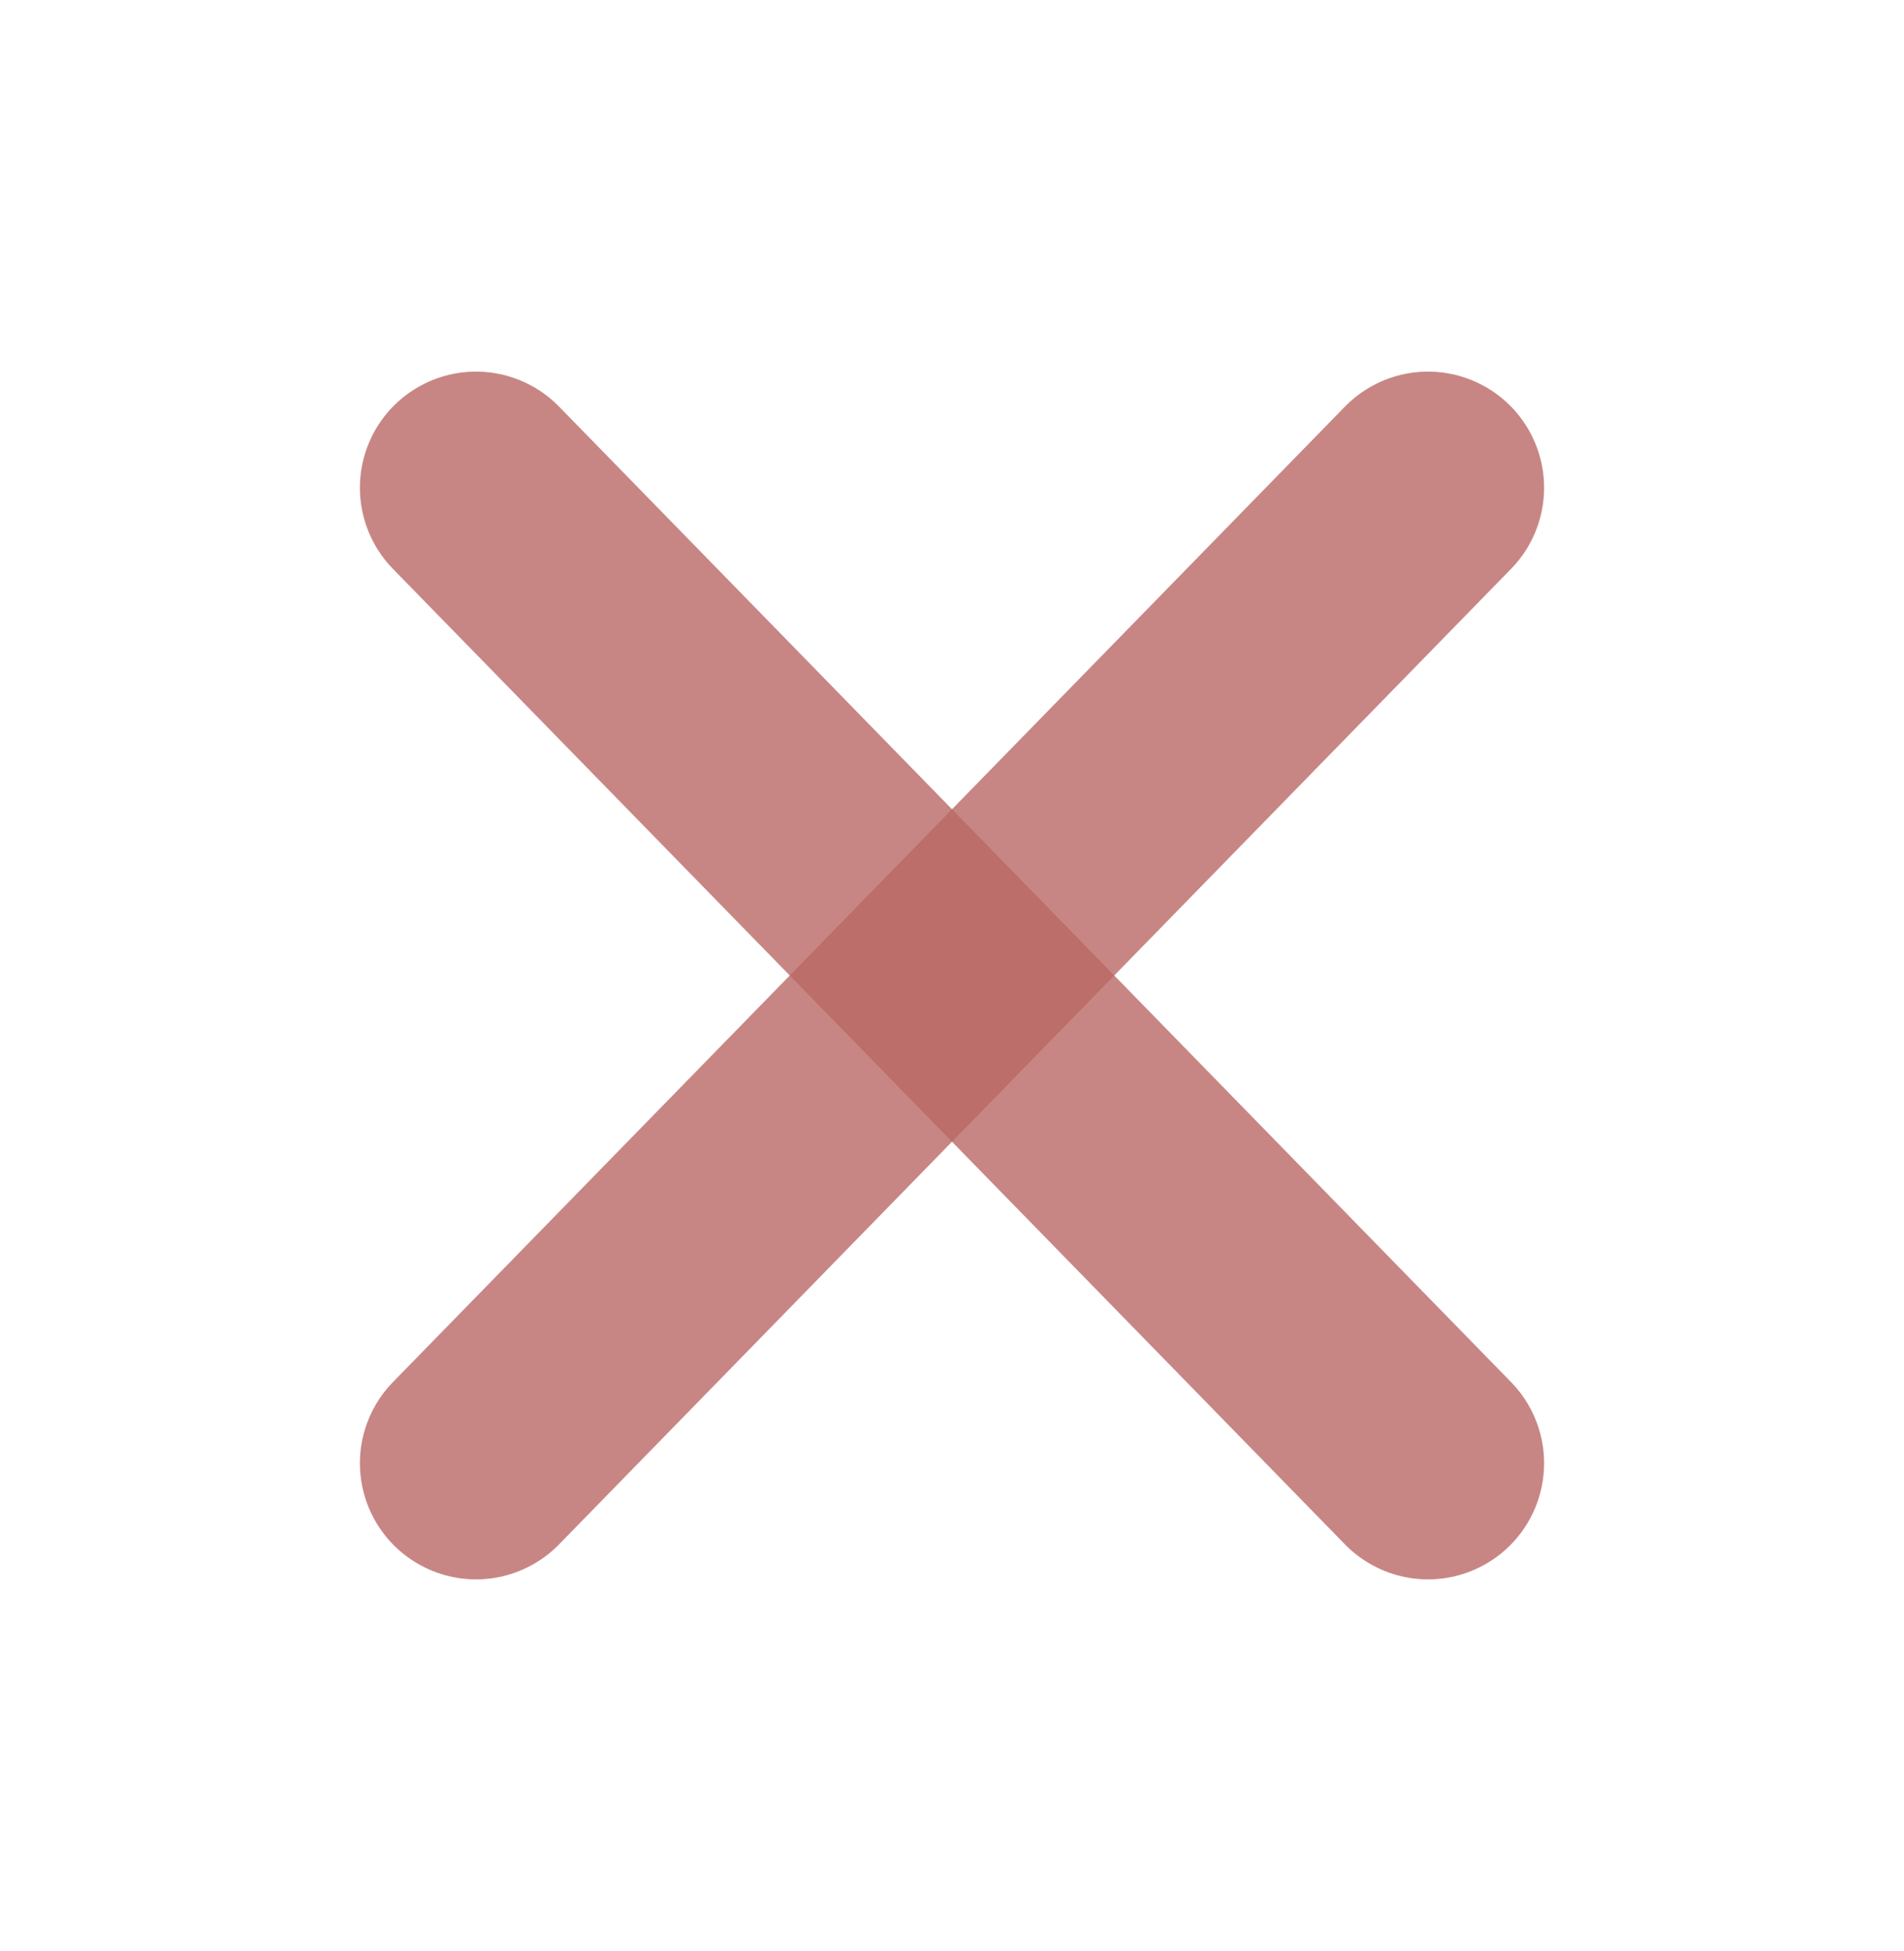 <svg width="123" height="126" viewBox="0 0 123 126" fill="none" xmlns="http://www.w3.org/2000/svg">
<path d="M92.25 31.5L30.75 94.5" stroke="#B96865" stroke-opacity="0.8" stroke-width="15" stroke-linecap="round" stroke-linejoin="round"/>
<path d="M30.75 31.5L92.25 94.5" stroke="#B96865" stroke-opacity="0.8" stroke-width="15" stroke-linecap="round" stroke-linejoin="round"/>
</svg>
